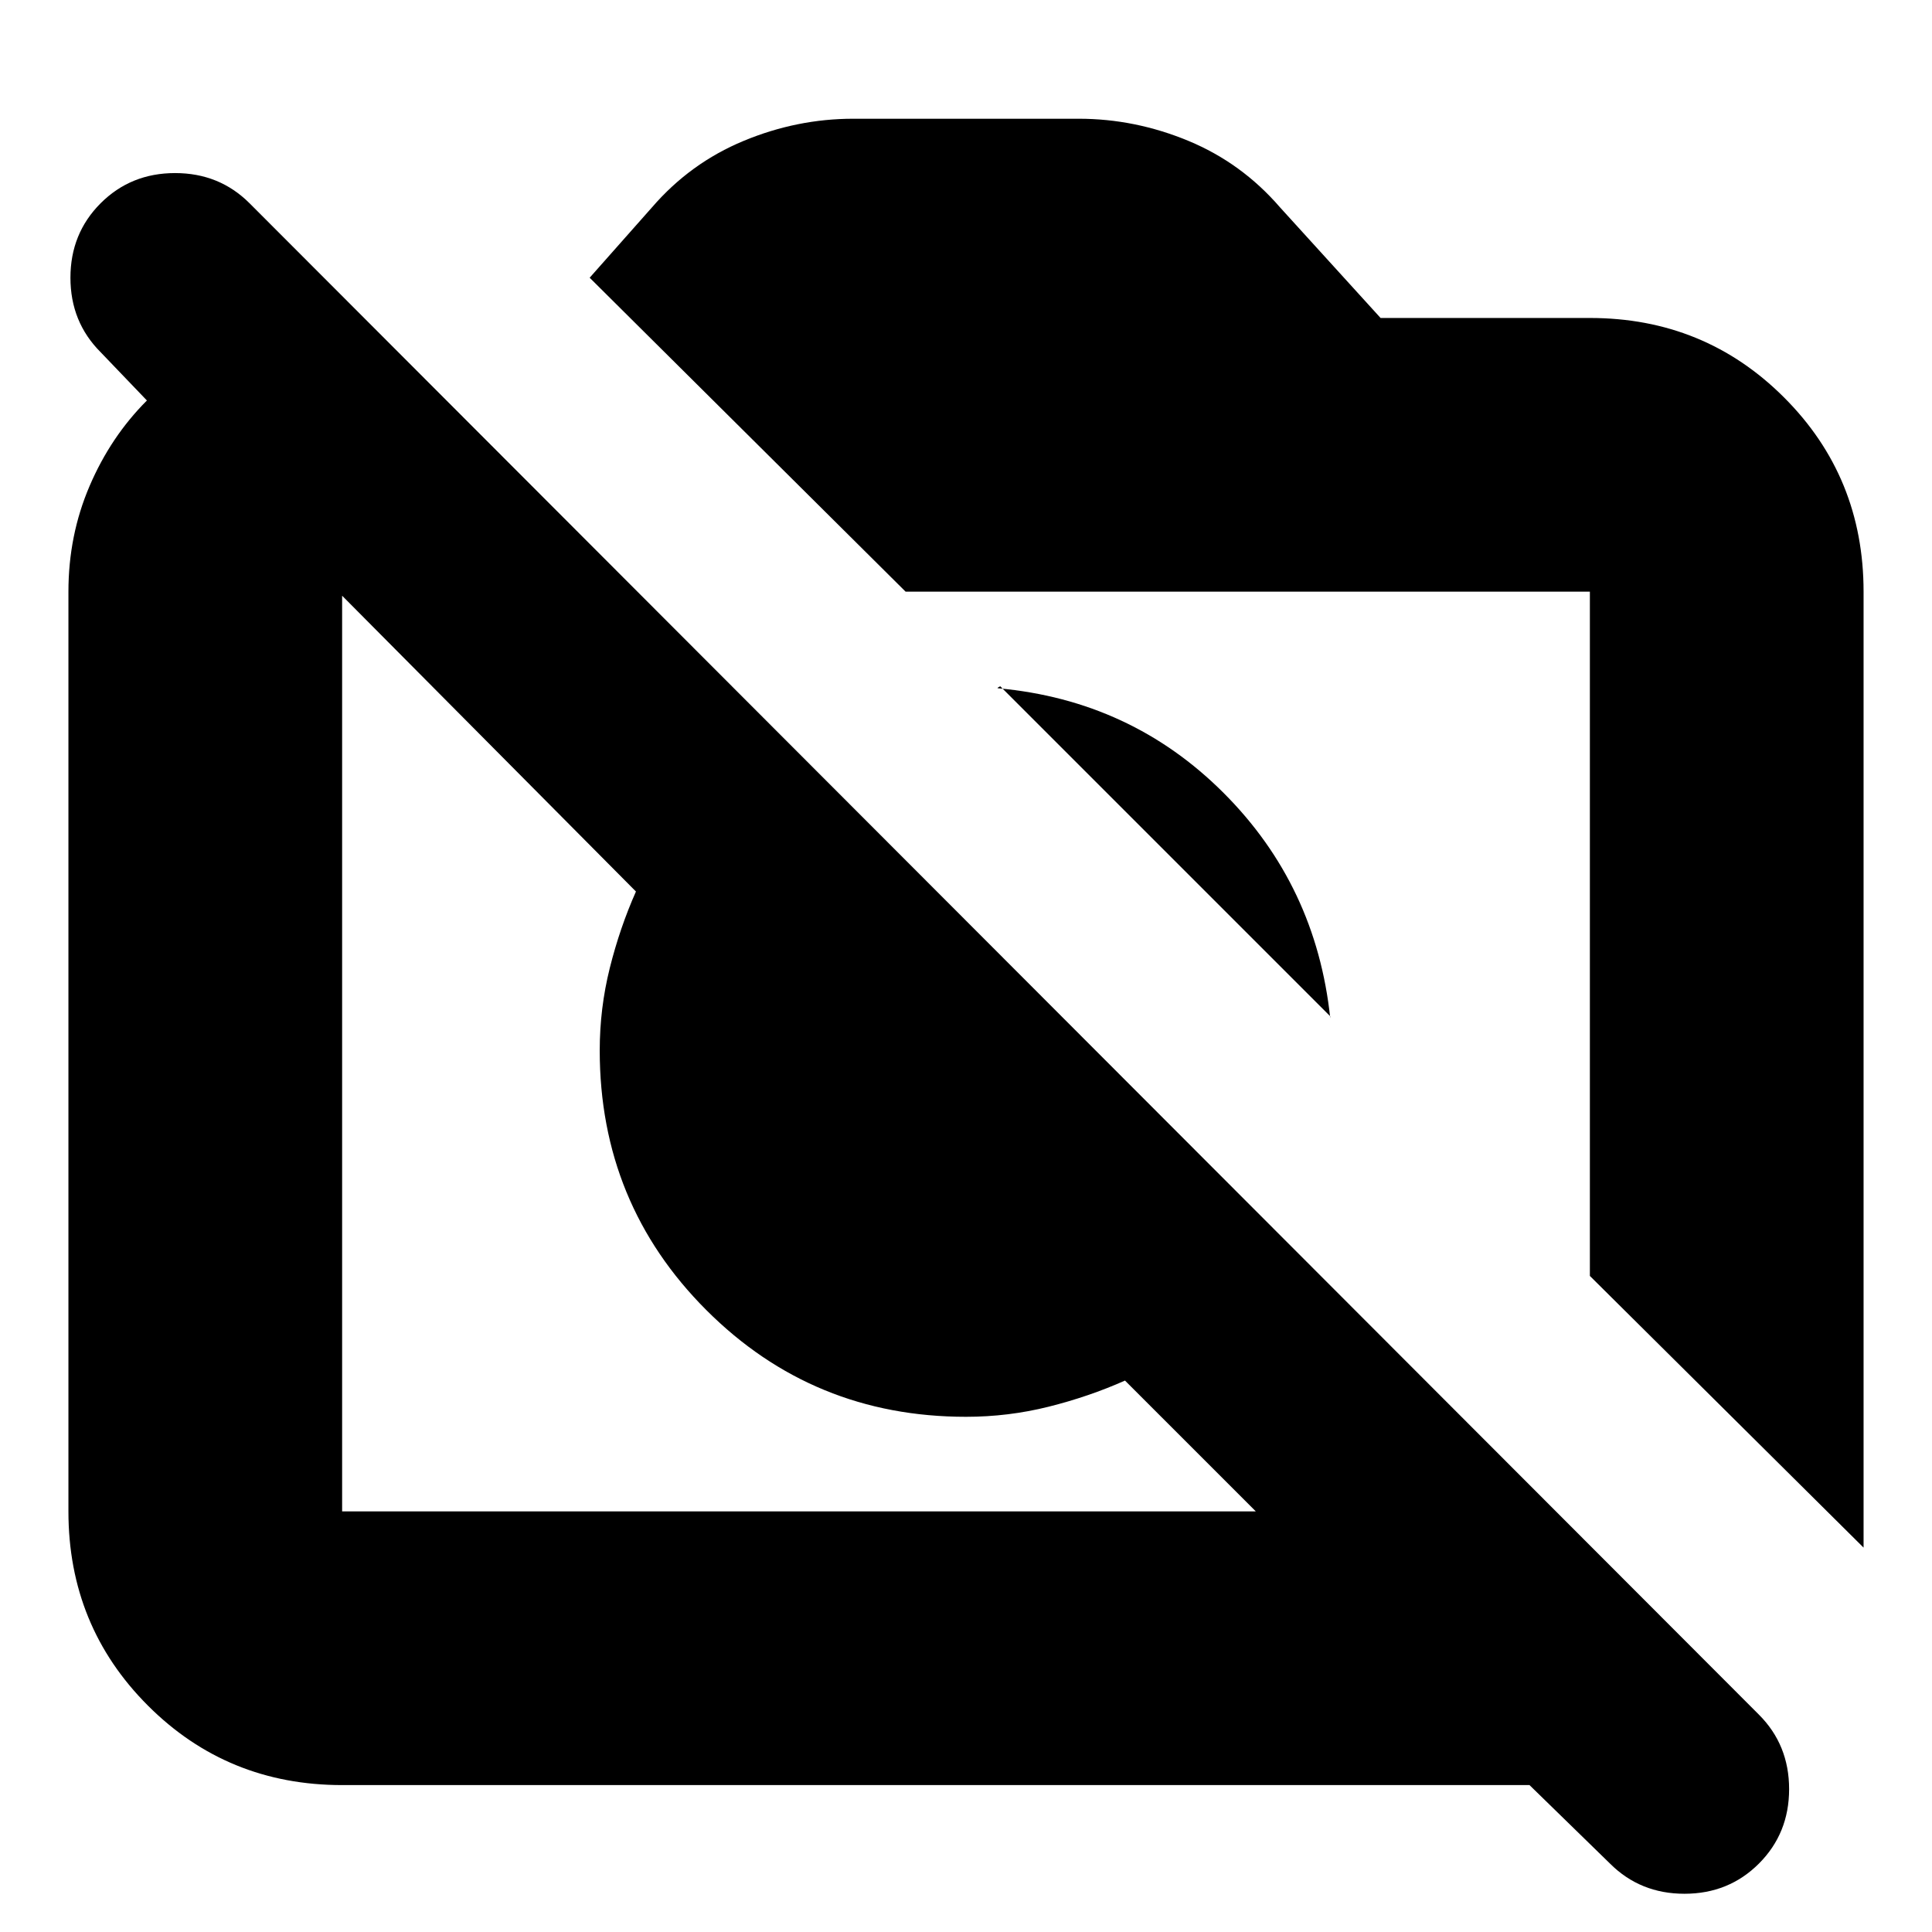 <svg xmlns="http://www.w3.org/2000/svg" height="24" width="24"><path d="M20 23.15 19 22.175H4.25Q2.825 22.175 1.838 21.188Q0.85 20.2 0.85 18.775V7.35Q0.85 6.65 1.113 6.037Q1.375 5.425 1.825 4.975L1.25 4.375Q0.875 4 0.875 3.45Q0.875 2.9 1.25 2.525Q1.625 2.15 2.175 2.15Q2.725 2.15 3.1 2.525L21.85 21.3Q22.225 21.675 22.225 22.225Q22.225 22.775 21.85 23.15Q21.475 23.525 20.925 23.525Q20.375 23.525 20 23.15ZM4.25 18.775H15.6L13.975 17.15Q13.525 17.35 13.025 17.475Q12.525 17.6 12 17.6Q10.1 17.6 8.775 16.275Q7.45 14.95 7.45 13.05Q7.45 12.525 7.575 12.025Q7.7 11.525 7.9 11.075L4.225 7.375H4.25Q4.25 7.375 4.25 7.375Q4.25 7.375 4.25 7.375V18.775Q4.25 18.775 4.25 18.775Q4.25 18.775 4.25 18.775ZM23.15 19.225 19.75 15.85V7.35Q19.75 7.35 19.75 7.35Q19.75 7.35 19.75 7.35H11.25L7.325 3.45L8.1 2.575Q8.575 2.025 9.238 1.75Q9.9 1.475 10.6 1.475H13.4Q14.1 1.475 14.763 1.75Q15.425 2.025 15.9 2.575L17.15 3.95H19.75Q21.175 3.95 22.163 4.938Q23.15 5.925 23.15 7.35ZM16.525 12.625 12.425 8.525Q12.375 8.55 12.4 8.55Q12.425 8.55 12.4 8.55Q14.05 8.7 15.2 9.85Q16.35 11 16.525 12.65Q16.525 12.65 16.525 12.637Q16.525 12.625 16.525 12.625ZM10.95 14.1Q10.95 14.1 10.95 14.1Q10.95 14.1 10.95 14.1Q10.95 14.1 10.95 14.1Q10.95 14.1 10.95 14.1ZM14.725 10.85Q14.725 10.85 14.725 10.85Q14.725 10.85 14.725 10.85Z"/></svg>